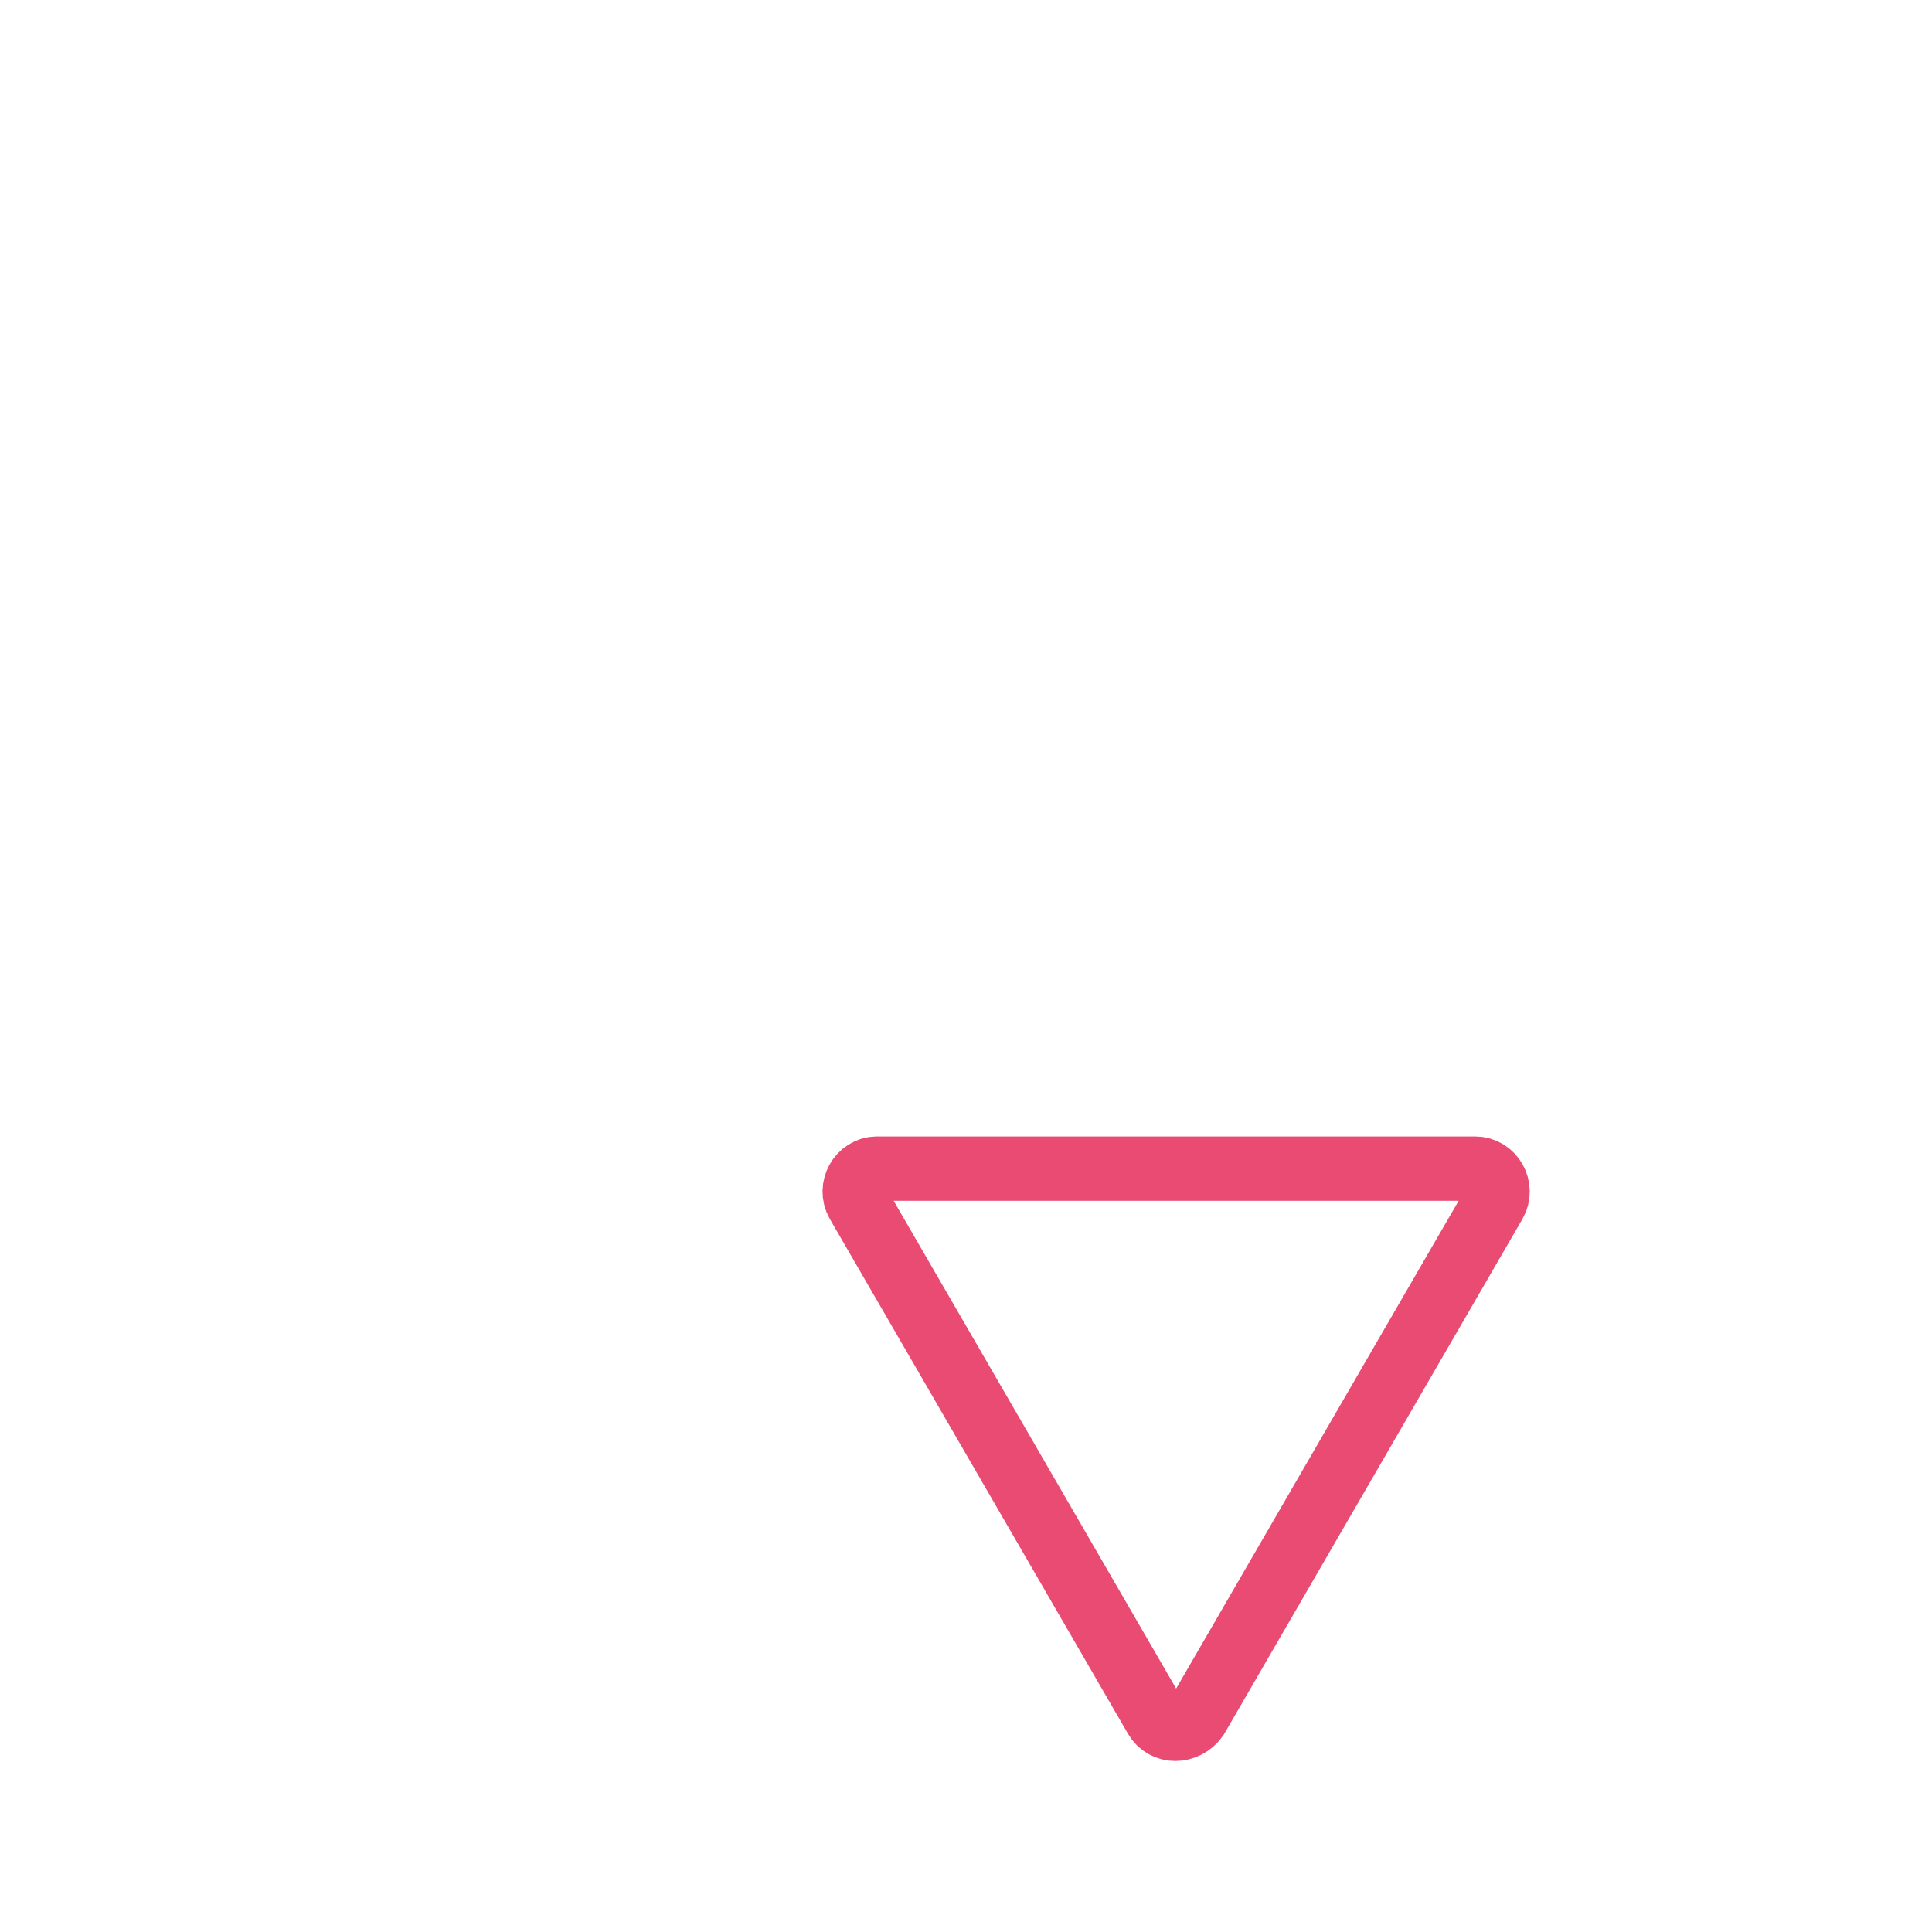 <?xml version="1.0" encoding="utf-8"?>
<!-- Generator: Adobe Illustrator 22.0.0, SVG Export Plug-In . SVG Version: 6.00 Build 0)  -->
<svg version="1.1" id="Layer_1" xmlns="http://www.w3.org/2000/svg" xmlns:xlink="http://www.w3.org/1999/xlink" x="0px" y="50px"
	 viewBox="30 10 90.1 90.1" style="enable-background:new 0 0 200.1 90.1;" xml:space="preserve">
<style type="text/css">
	.st0{fill:none;stroke:#E94B73;stroke-width:3;stroke-miterlimit:10;}
	.st1{fill:#E94B73;}
</style>
<path class="st0" d="M85.8,90.1l13.9-24c0.4-0.7-0.1-1.6-0.9-1.6H70.9c-0.8,0-1.3,0.9-0.9,1.6l13.9,24
	C84.3,90.8,85.3,90.8,85.8,90.1z"/>
</svg>
